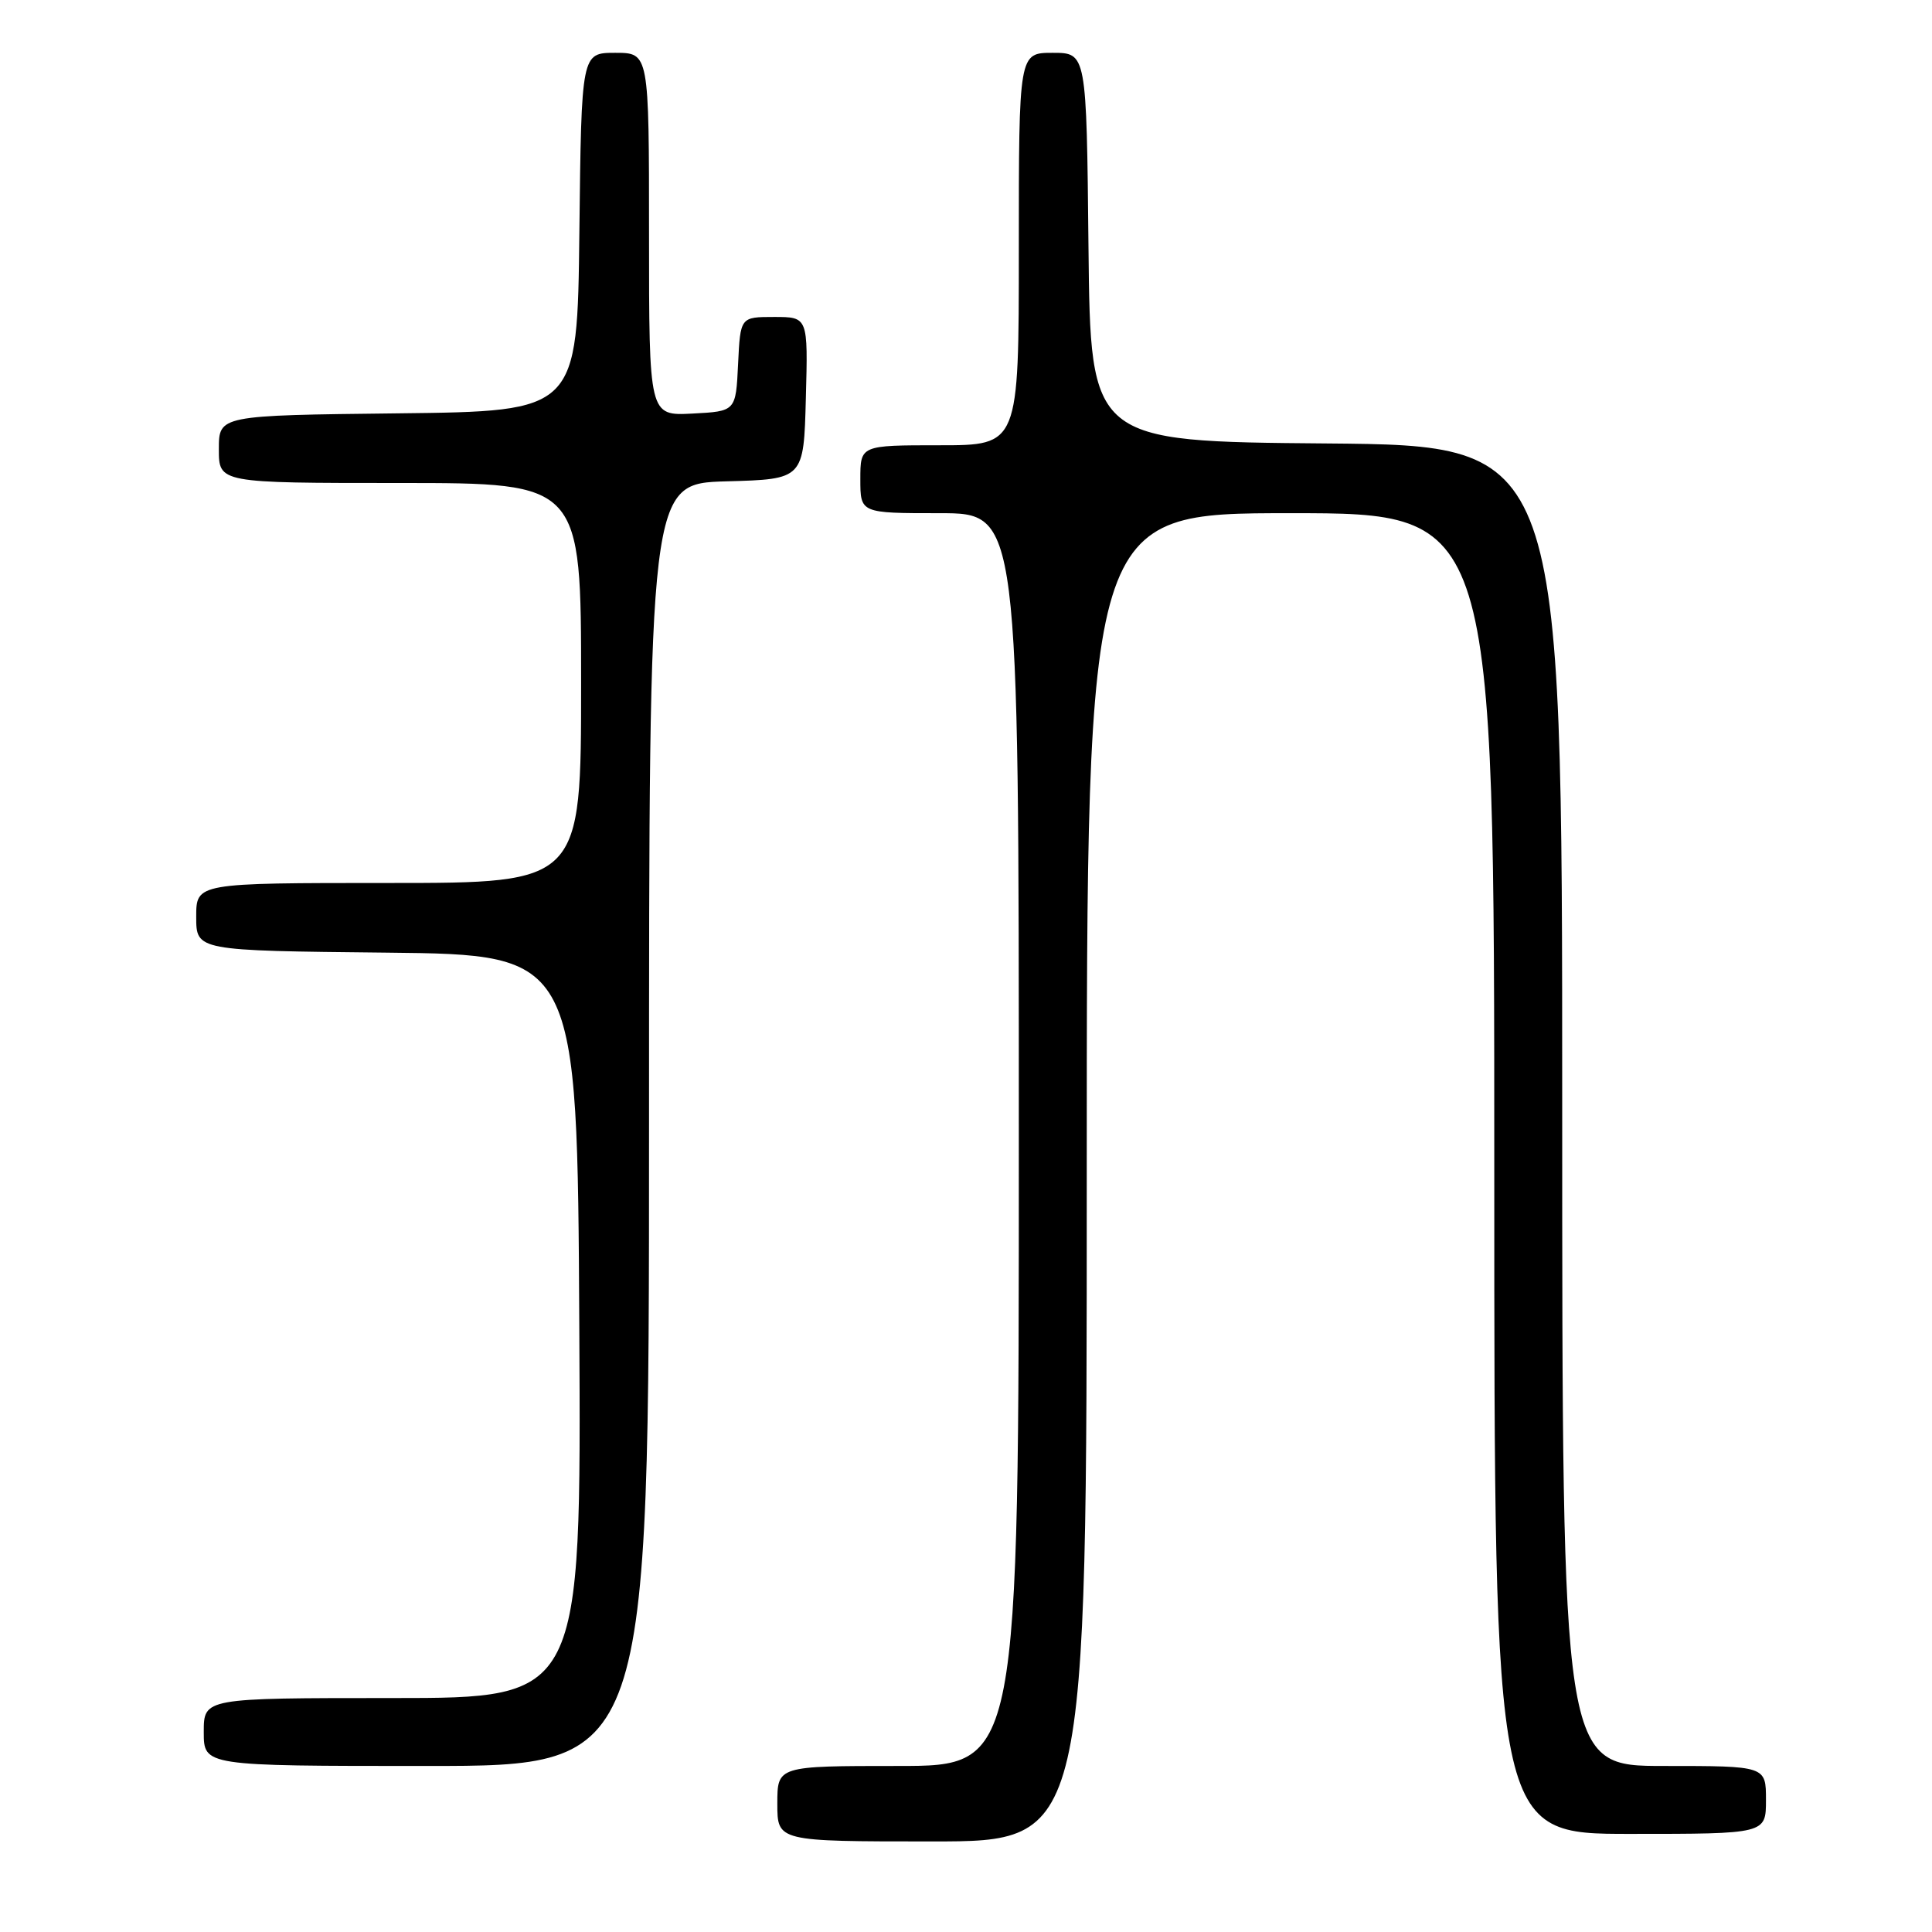 <?xml version="1.0" encoding="UTF-8" standalone="no"?>
<!DOCTYPE svg PUBLIC "-//W3C//DTD SVG 1.1//EN" "http://www.w3.org/Graphics/SVG/1.1/DTD/svg11.dtd" >
<svg xmlns="http://www.w3.org/2000/svg" xmlns:xlink="http://www.w3.org/1999/xlink" version="1.1" viewBox="0 0 256 256">
 <g >
 <path fill="currentColor"
d=" M 144.00 156.00 C 144.00 68.00 144.00 68.00 171.00 68.00 C 198.00 68.00 198.00 68.00 198.00 155.50 C 198.00 243.00 198.00 243.00 216.00 243.00 C 234.00 243.00 234.00 243.00 234.00 238.50 C 234.00 234.00 234.00 234.00 220.50 234.00 C 207.00 234.00 207.00 234.00 207.00 146.51 C 207.00 59.03 207.00 59.03 175.75 58.76 C 144.50 58.50 144.50 58.50 144.23 32.75 C 143.97 7.00 143.97 7.00 139.48 7.00 C 135.00 7.00 135.00 7.00 135.00 33.00 C 135.00 59.00 135.00 59.00 124.50 59.00 C 114.00 59.00 114.00 59.00 114.00 63.50 C 114.00 68.00 114.00 68.00 124.50 68.00 C 135.00 68.00 135.00 68.00 135.00 151.00 C 135.00 234.00 135.00 234.00 119.00 234.00 C 103.00 234.00 103.00 234.00 103.00 239.00 C 103.00 244.00 103.00 244.00 123.50 244.00 C 144.00 244.00 144.00 244.00 144.00 156.00 Z  M 86.00 149.03 C 86.00 64.07 86.00 64.07 96.25 63.78 C 106.50 63.50 106.50 63.50 106.78 52.75 C 107.07 42.00 107.07 42.00 102.58 42.00 C 98.10 42.00 98.10 42.00 97.80 48.25 C 97.50 54.50 97.50 54.50 91.75 54.80 C 86.00 55.10 86.00 55.10 86.00 31.05 C 86.00 7.00 86.00 7.00 81.52 7.00 C 77.04 7.00 77.04 7.00 76.77 30.75 C 76.50 54.50 76.50 54.50 52.75 54.77 C 29.00 55.04 29.00 55.04 29.00 59.52 C 29.00 64.00 29.00 64.00 53.00 64.00 C 77.00 64.00 77.00 64.00 77.00 90.50 C 77.00 117.00 77.00 117.00 51.50 117.00 C 26.00 117.00 26.00 117.00 26.00 121.48 C 26.00 125.97 26.00 125.97 51.25 126.23 C 76.50 126.50 76.50 126.50 76.76 175.75 C 77.02 225.00 77.02 225.00 52.01 225.00 C 27.00 225.00 27.00 225.00 27.00 229.50 C 27.00 234.00 27.00 234.00 56.50 234.00 C 86.00 234.00 86.00 234.00 86.00 149.03 Z "/>
</g>
</svg>